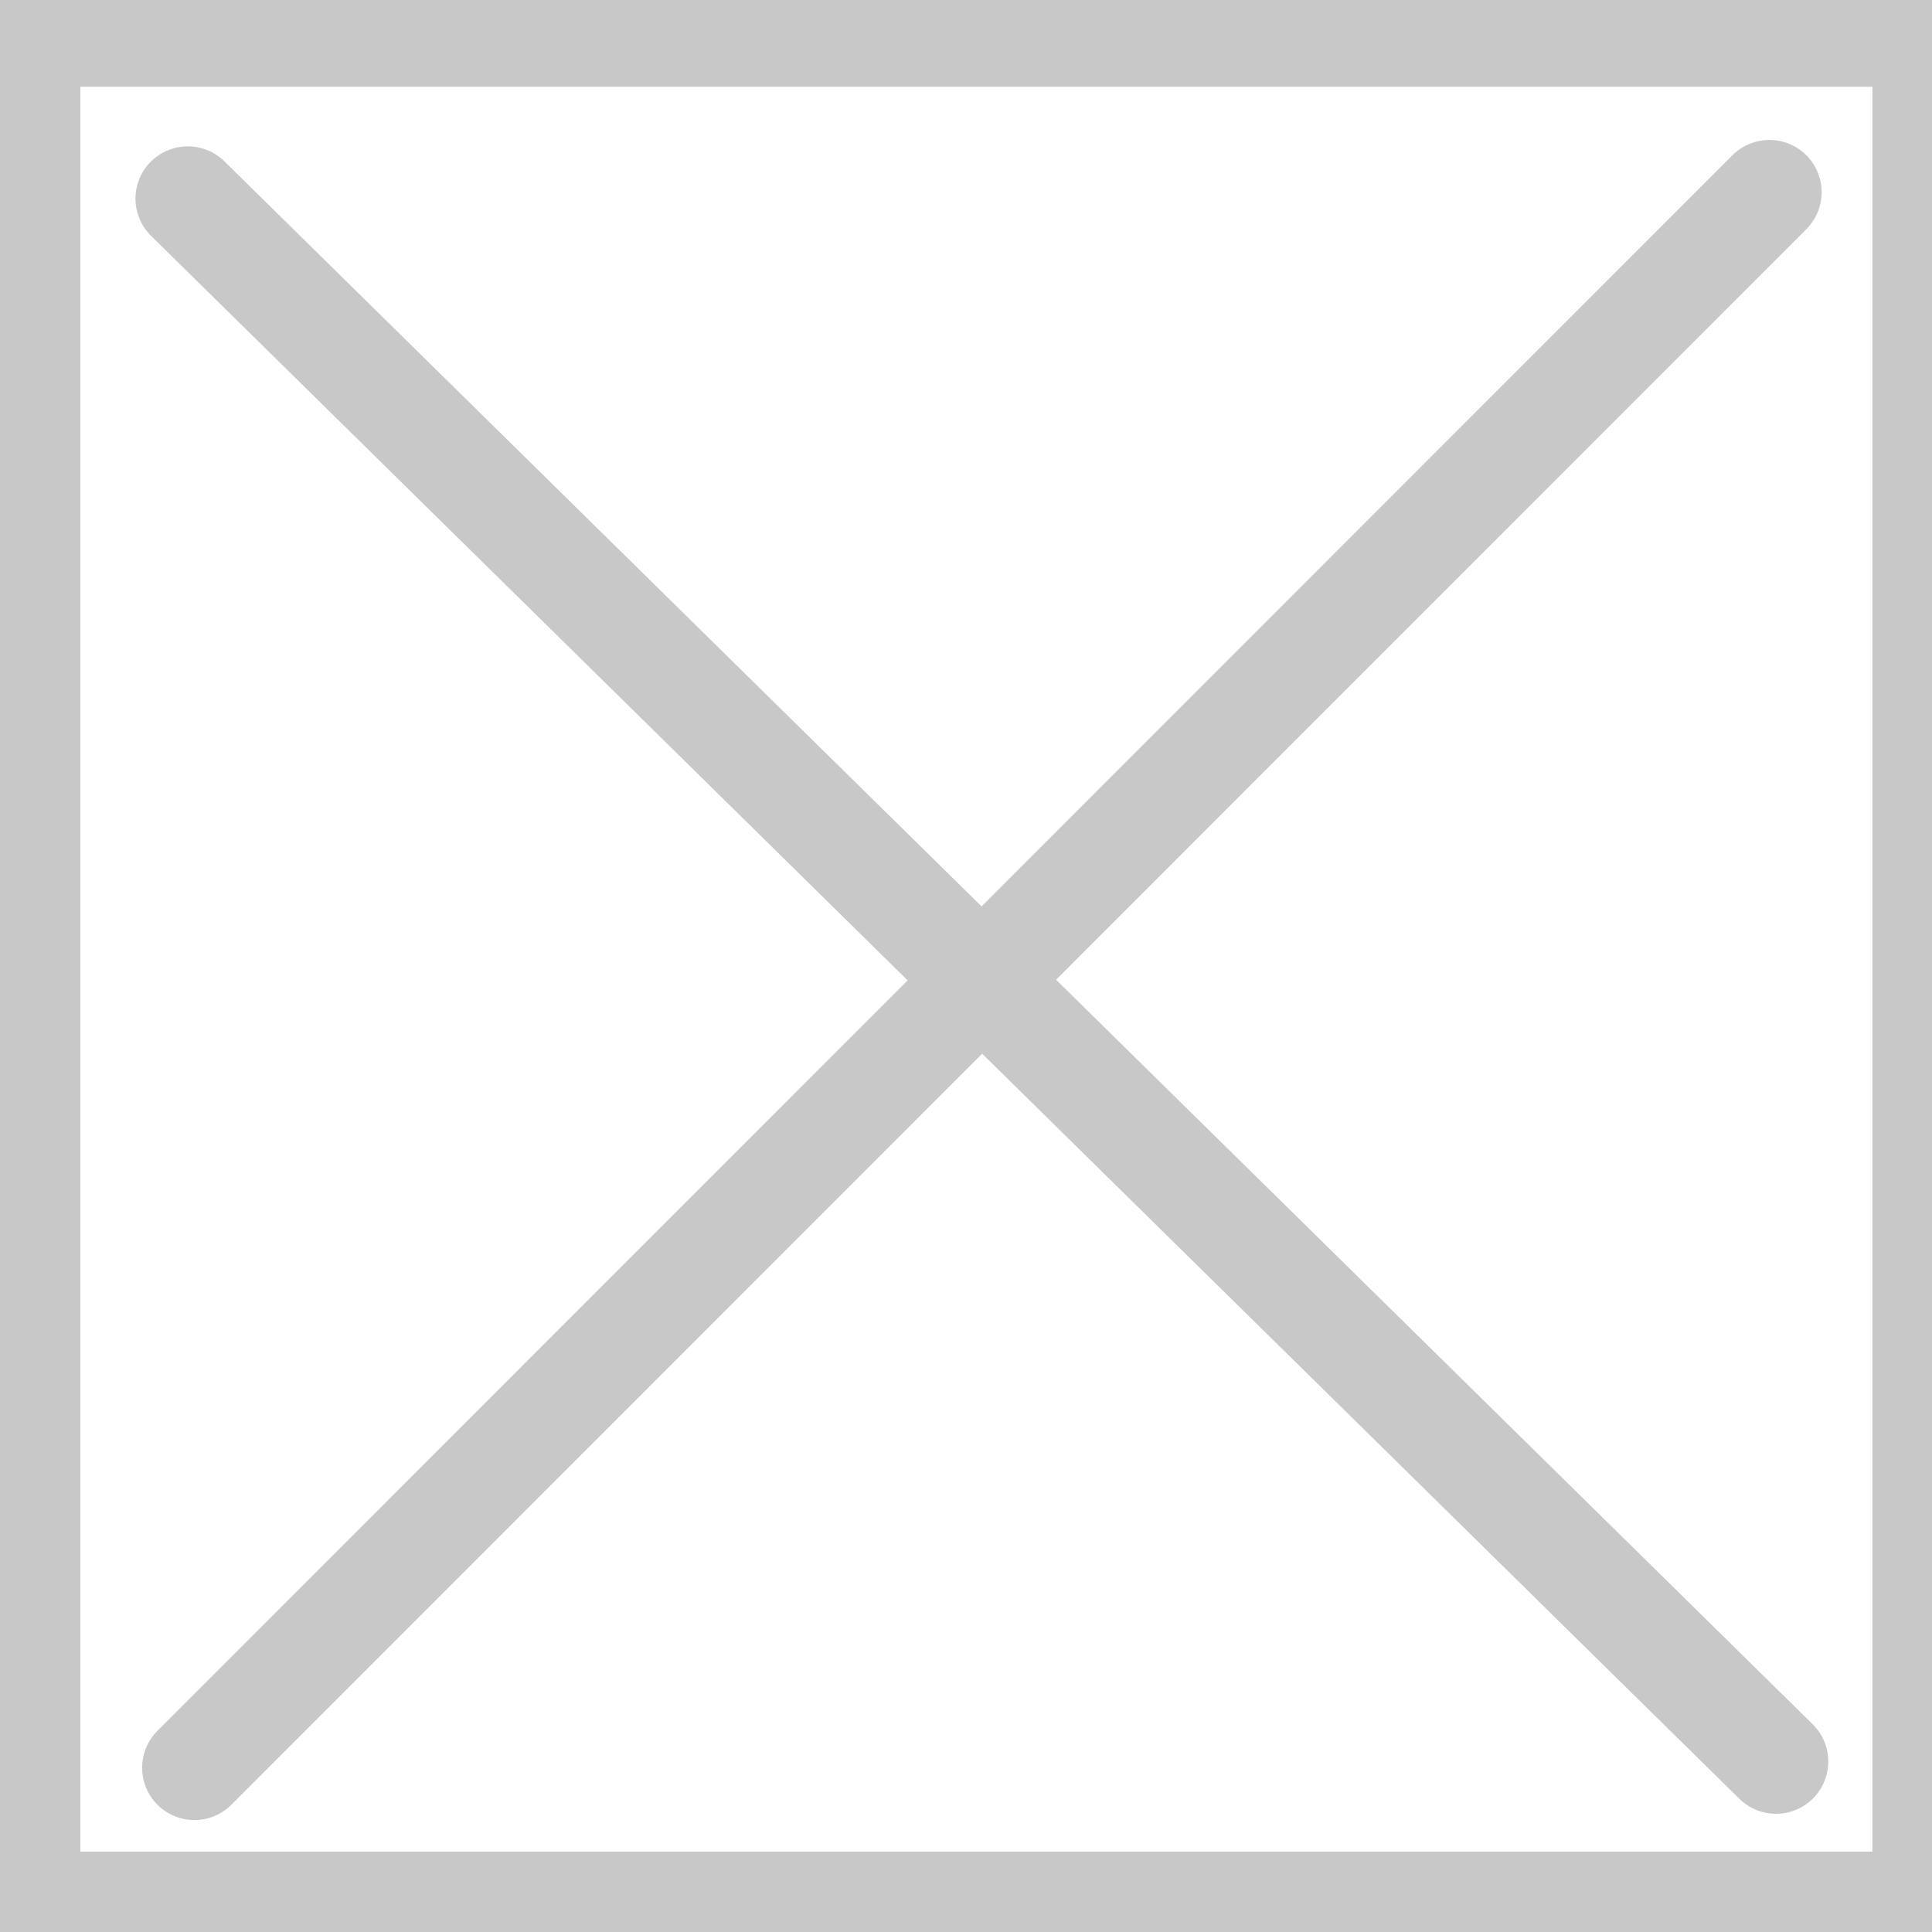 <?xml version="1.0" encoding="UTF-8" standalone="no"?>
<!-- Created with Inkscape (http://www.inkscape.org/) -->

<svg
   xmlns:dc="http://purl.org/dc/elements/1.1/"
   xmlns:cc="http://creativecommons.org/ns#"
   xmlns:rdf="http://www.w3.org/1999/02/22-rdf-syntax-ns#"
   xmlns:svg="http://www.w3.org/2000/svg"
   xmlns="http://www.w3.org/2000/svg"
   xmlns:sodipodi="http://sodipodi.sourceforge.net/DTD/sodipodi-0.dtd"
   xmlns:inkscape="http://www.inkscape.org/namespaces/inkscape"
   width="16px"
   height="16px"
   id="svg2985"
   version="1.1"
   inkscape:version="0.48.1 r9760"
   sodipodi:docname="xbox.svg">
  <defs
     id="defs2987" />
  <sodipodi:namedview
     id="base"
     pagecolor="#ffffff"
     bordercolor="#666666"
     borderopacity="1.0"
     inkscape:pageopacity="0.0"
     inkscape:pageshadow="2"
     inkscape:zoom="22.197802"
     inkscape:cx="8.0412759"
     inkscape:cy="8.6185633"
     inkscape:current-layer="layer1"
     showgrid="true"
     inkscape:grid-bbox="true"
     inkscape:document-units="px"
     inkscape:window-width="1164"
     inkscape:window-height="887"
     inkscape:window-x="655"
     inkscape:window-y="88"
     inkscape:window-maximized="0" />
  <g
     id="layer1"
     inkscape:label="Layer 1"
     inkscape:groupmode="layer">
    <path
       style="fill:none;stroke:#c8c8c8;stroke-width:0.866px;stroke-linecap:round;stroke-linejoin:miter;stroke-opacity:1"
       d="M 1.555,1.645 C 14.708,14.588 14.708,14.588 14.708,14.588"
       id="path4107"
       inkscape:connector-curvature="0" />
    <path
       inkscape:connector-curvature="0"
       id="path4109"
       d="M 14.653,1.592 C 1.61,14.64 1.61,14.64 1.61,14.64"
       style="fill:none;stroke:#c8c8c8;stroke-width:0.866;stroke-linecap:round;stroke-linejoin:miter;stroke-miterlimit:4;stroke-opacity:1;stroke-dasharray:none" />
    <rect
       style="fill:none;stroke:#c8c8c8;stroke-width:0.971;stroke-linecap:round;stroke-linejoin:round;stroke-miterlimit:4;stroke-opacity:1;stroke-dasharray:none;stroke-dashoffset:0"
       id="rect4879"
       width="15.812"
       height="15.587"
       x="0.18"
       y="0.233" />
  </g>
</svg>
